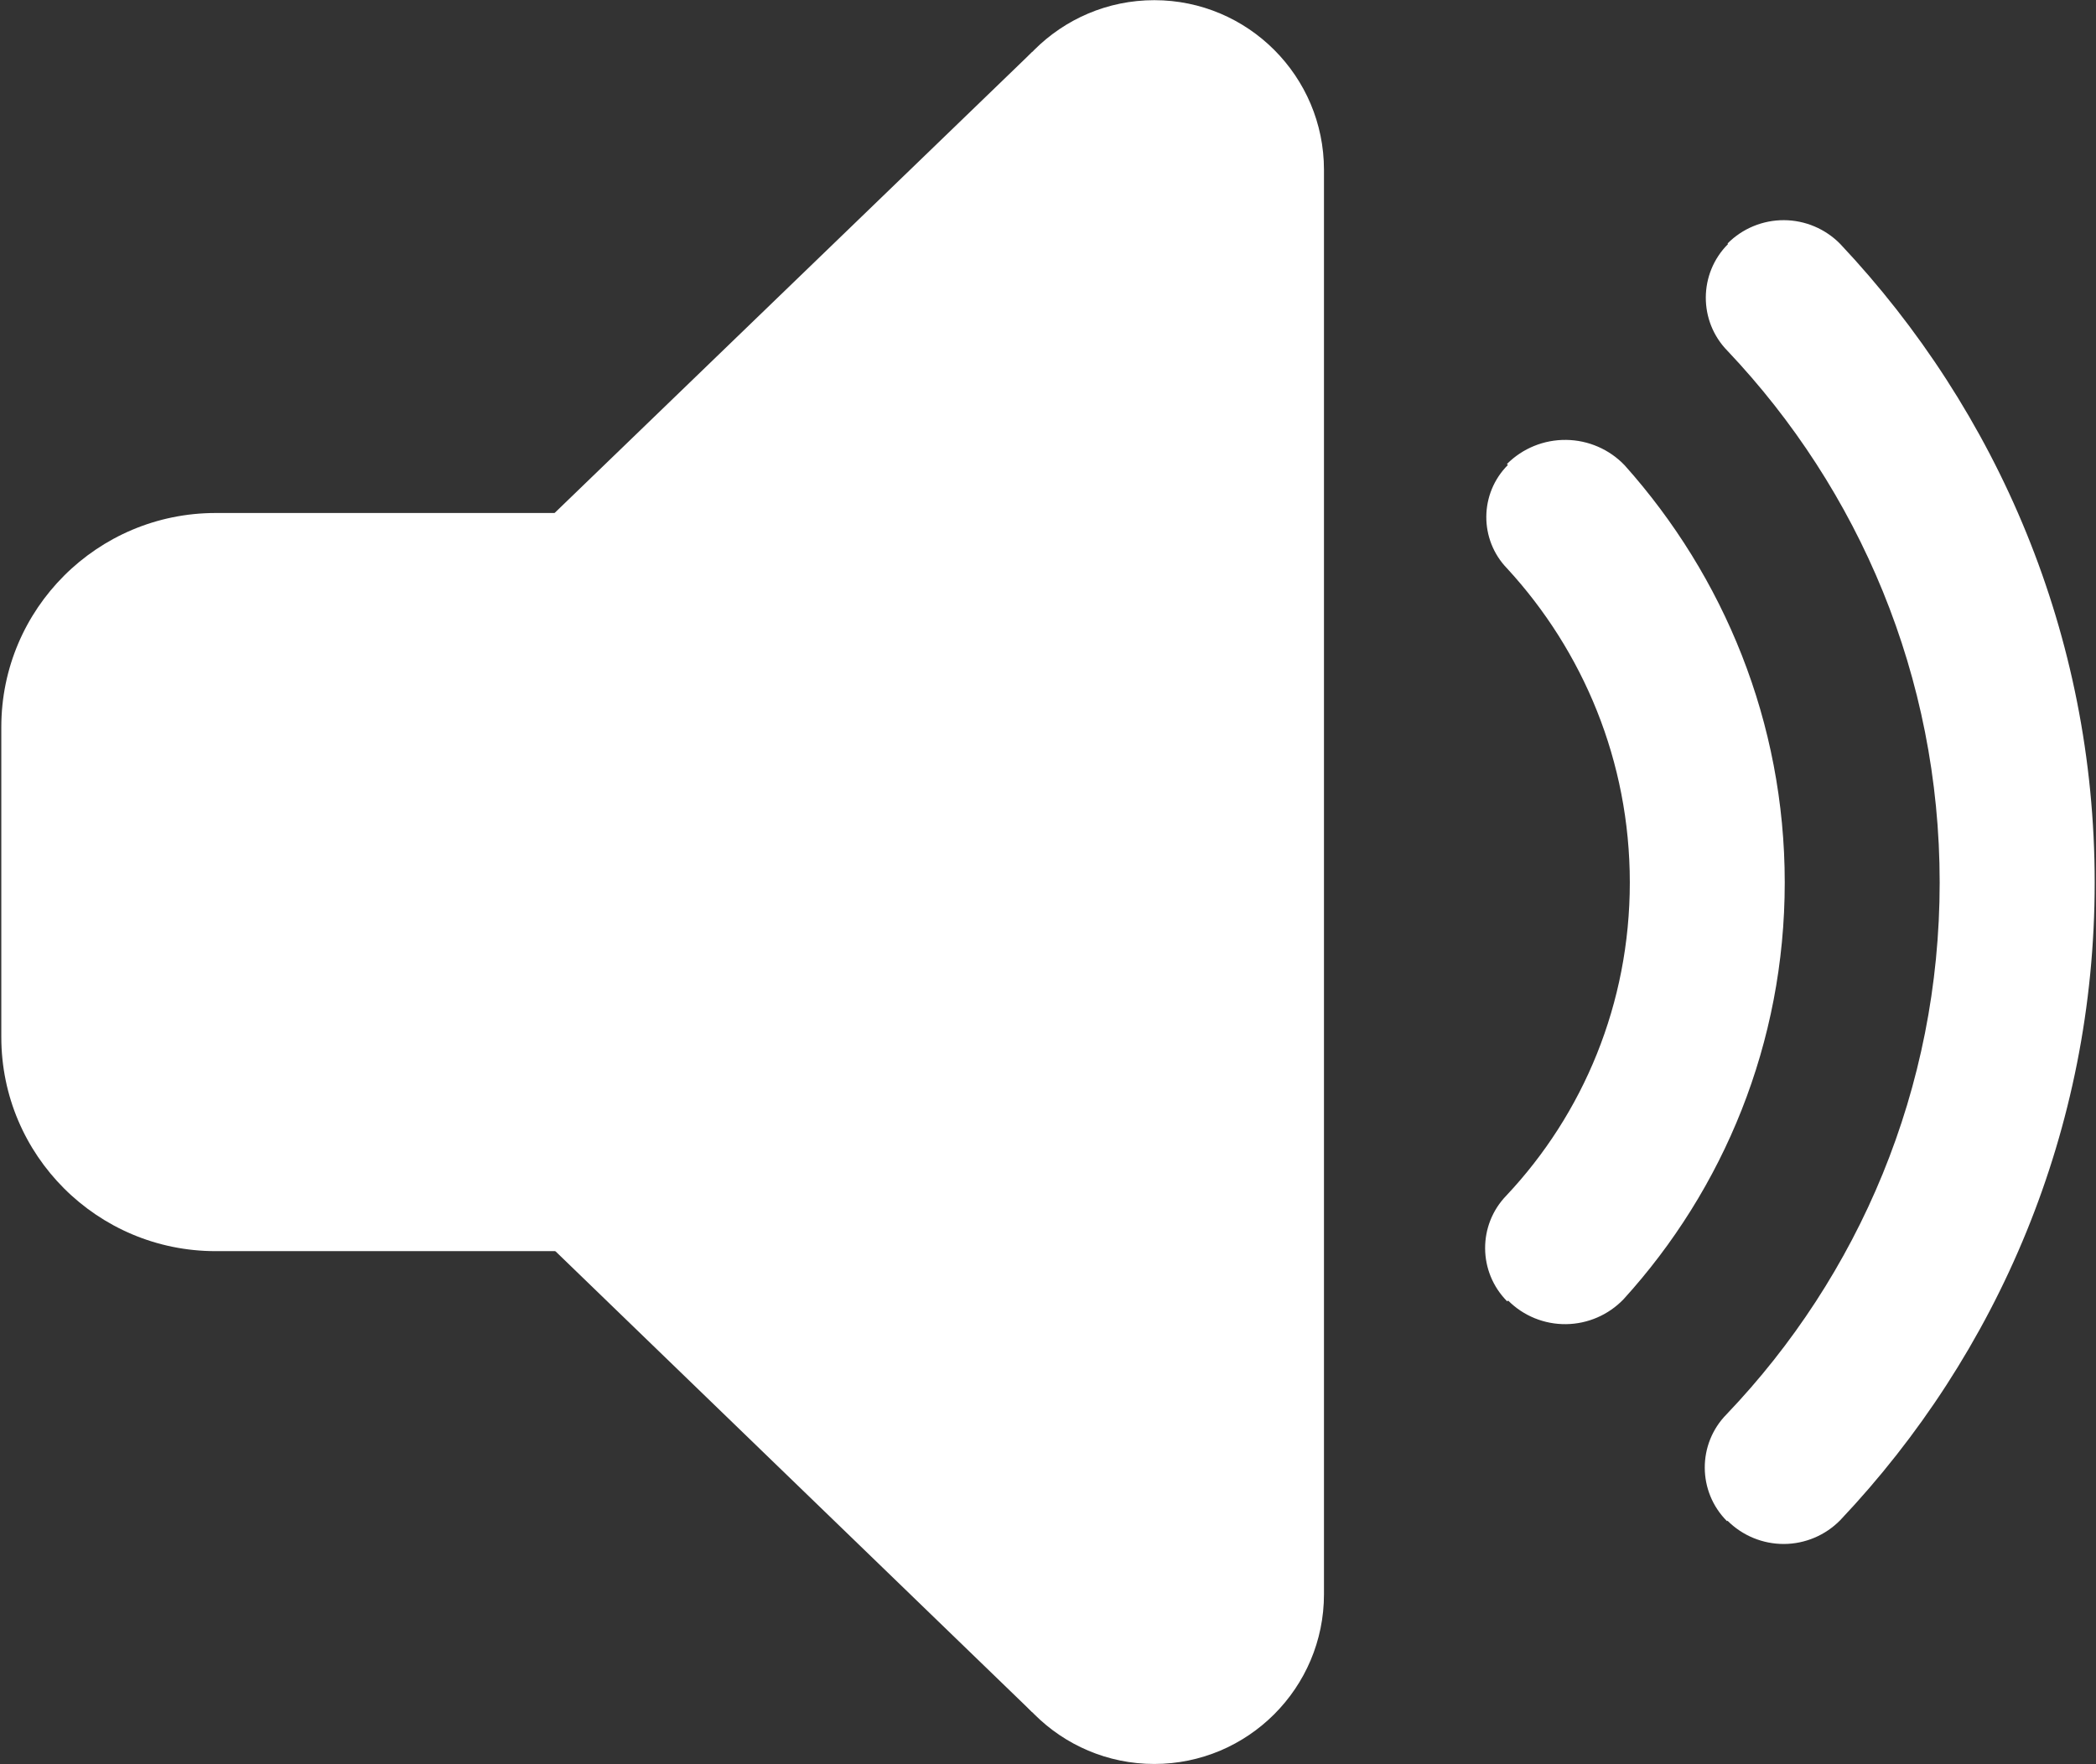 <svg xmlns="http://www.w3.org/2000/svg" width="240" height="202" baseProfile="tiny-ps" version="1.2" viewBox="0 0 240 202"><rect x="0" y="0" width="240" height="202" fill="#333333" stroke="none"/><title>Sound On</title><style>.shp0{fill:#fff}</style><g id="Sound On"><g id="Layer 6"><path id="Path" d="M24.69 58.74L77.29 58.74C90.85 58.74 101.83 69.71 101.83 83.25L101.83 118.75C101.83 132.29 90.85 143.26 77.29 143.26L24.69 143.26C11.14 143.26 0.15 132.29 0.15 118.75L0.15 83.25C0.15 69.71 11.14 58.74 24.69 58.74Z" class="shp0"/><path id="Layer 4" d="M151.6 182.55C151.6 193.27 142.89 201.98 132.17 201.98C121.44 201.98 112.73 193.27 112.73 182.55L112.73 19.45C112.73 8.73 121.44 0.02 132.17 0.02C142.89 0.02 151.6 8.73 151.6 19.45L151.6 182.55Z" class="shp0"/><path id="Path" d="M62.57 59.64L118.23 5.91L118.23 196.09L62.72 142.42L62.57 59.64Z" class="shp0"/></g><path id="Volume Medium Icon" fill-rule="evenodd" d="M210.71 174.07C209.01 175.8 206.69 176.78 204.27 176.79C201.85 176.8 199.52 175.84 197.81 174.13C197.75 174.18 197.75 174.18 197.75 174.18C194.37 170.8 194.35 165.33 197.71 161.93C212.83 146.09 222.1 124.68 222.1 101.05C222.1 77.46 212.85 56.07 197.82 40.19C194.47 36.79 194.49 31.32 197.87 27.94C197.81 27.88 197.81 27.88 197.81 27.88C199.52 26.16 201.85 25.2 204.27 25.21C206.69 25.22 209.01 26.2 210.71 27.93C228.72 47.05 239.85 72.72 239.85 101.05C239.85 129.36 228.74 155.01 210.71 174.07ZM185.9 148.77C184.18 150.56 181.81 151.59 179.32 151.62C176.84 151.65 174.44 150.68 172.69 148.92C172.59 149.01 172.58 149.01 172.58 149.01C169.25 145.67 169.2 140.28 172.49 136.89C181.29 127.53 186.62 114.93 186.62 101.05C186.62 87.17 181.28 74.55 172.57 65.09C169.36 61.78 169.4 56.5 172.66 53.24C172.55 53.13 172.55 53.13 172.55 53.13C174.35 51.33 176.79 50.34 179.33 50.37C181.87 50.4 184.29 51.45 186.04 53.29C197.38 65.98 204.36 82.7 204.36 101.05C204.36 119.43 197.36 136.17 185.9 148.77Z" class="shp0"/></g></svg>
